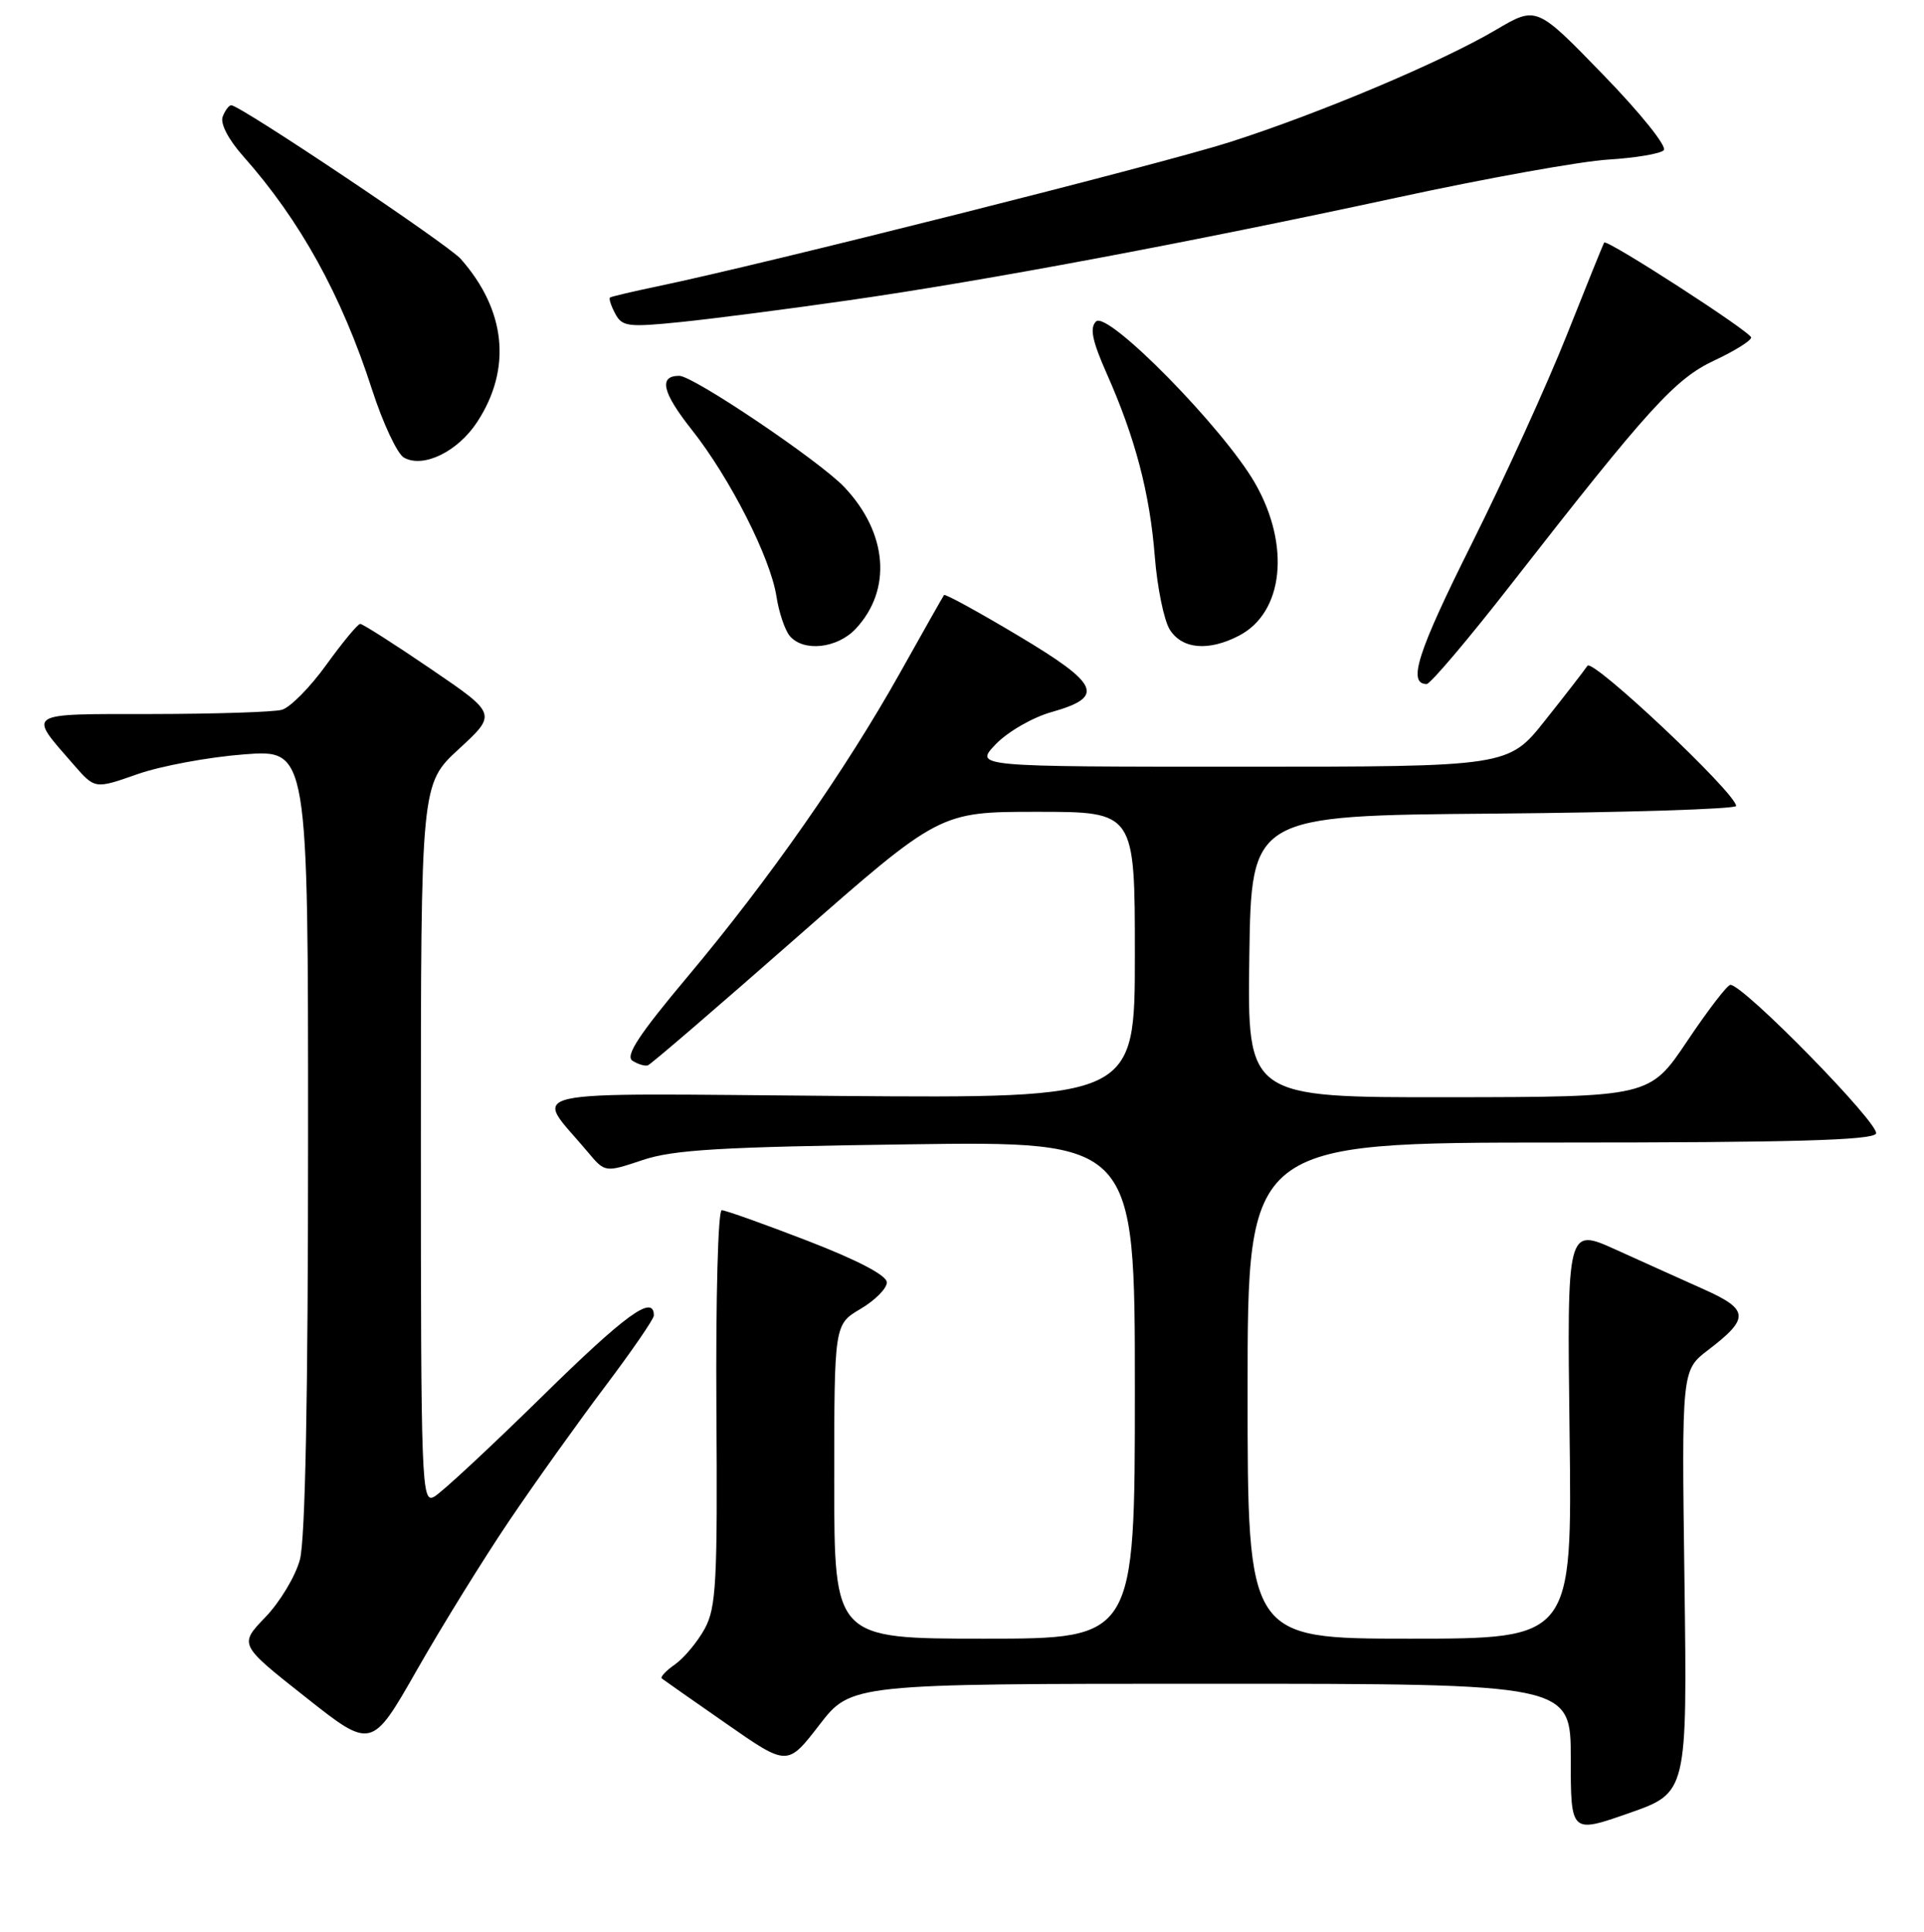 <?xml version="1.0" encoding="UTF-8" standalone="no"?>
<!DOCTYPE svg PUBLIC "-//W3C//DTD SVG 1.1//EN" "http://www.w3.org/Graphics/SVG/1.1/DTD/svg11.dtd" >
<svg xmlns="http://www.w3.org/2000/svg" xmlns:xlink="http://www.w3.org/1999/xlink" version="1.1" viewBox="0 0 256 257">
 <g >
 <path fill="currentColor"
d=" M 224.13 210.40 C 223.75 182.29 223.75 182.29 227.29 179.59 C 232.81 175.38 232.73 174.22 226.74 171.54 C 223.86 170.25 218.57 167.87 215.00 166.25 C 208.50 163.31 208.50 163.31 208.84 190.65 C 209.19 218.00 209.19 218.00 187.59 218.00 C 166.00 218.00 166.00 218.00 166.00 185.00 C 166.00 152.00 166.00 152.00 207.44 152.00 C 238.22 152.00 249.07 151.70 249.61 150.82 C 250.30 149.71 231.96 130.97 230.23 131.02 C 229.83 131.03 227.25 134.39 224.50 138.49 C 219.50 145.94 219.50 145.94 192.73 145.97 C 165.96 146.00 165.96 146.00 166.23 127.25 C 166.50 108.50 166.50 108.50 198.75 108.24 C 216.49 108.09 231.00 107.63 231.00 107.22 C 231.00 105.54 211.91 87.55 211.22 88.57 C 210.82 89.17 208.30 92.43 205.60 95.82 C 200.70 102.00 200.70 102.00 165.17 102.00 C 129.63 102.00 129.63 102.00 132.49 99.01 C 134.07 97.36 137.41 95.43 139.92 94.73 C 147.07 92.71 146.34 91.05 135.47 84.56 C 130.18 81.40 125.74 78.97 125.61 79.16 C 125.47 79.35 122.84 84.00 119.76 89.50 C 112.44 102.55 102.35 116.98 91.53 129.88 C 84.98 137.69 83.15 140.48 84.16 141.12 C 84.90 141.59 85.82 141.86 86.20 141.73 C 86.59 141.61 95.48 133.96 105.96 124.75 C 125.03 108.00 125.03 108.00 138.01 108.00 C 151.00 108.00 151.00 108.00 151.00 127.05 C 151.00 146.11 151.00 146.11 111.61 145.80 C 67.57 145.46 71.04 144.69 78.20 153.25 C 80.50 156.00 80.50 156.00 85.50 154.33 C 89.60 152.95 95.92 152.58 120.75 152.24 C 151.00 151.82 151.00 151.82 151.00 184.91 C 151.00 218.00 151.00 218.00 131.00 218.00 C 111.00 218.00 111.00 218.00 111.00 197.10 C 111.00 176.20 111.00 176.20 114.50 174.13 C 116.42 173.00 118.00 171.41 118.00 170.61 C 118.00 169.68 114.17 167.67 107.45 165.07 C 101.65 162.83 96.51 161.00 96.03 161.00 C 95.54 161.00 95.23 172.72 95.32 187.25 C 95.48 210.54 95.30 213.86 93.76 216.69 C 92.80 218.44 91.02 220.57 89.82 221.42 C 88.61 222.26 87.82 223.11 88.06 223.30 C 88.30 223.49 92.16 226.20 96.64 229.31 C 104.77 234.98 104.77 234.98 109.01 229.49 C 113.24 224.00 113.24 224.00 161.12 224.00 C 209.00 224.00 209.00 224.00 209.00 233.96 C 209.00 243.92 209.00 243.92 216.75 241.21 C 224.50 238.50 224.50 238.50 224.13 210.40 Z  M 67.76 202.31 C 71.18 197.25 76.91 189.23 80.49 184.48 C 84.07 179.73 87.00 175.47 87.00 175.01 C 87.00 172.13 83.26 174.84 72.11 185.80 C 65.17 192.61 58.71 198.61 57.75 199.13 C 56.09 200.02 56.00 197.48 56.00 152.18 C 56.00 104.30 56.00 104.30 61.06 99.64 C 66.12 94.98 66.12 94.98 57.32 88.99 C 52.48 85.69 48.25 83.00 47.93 83.00 C 47.61 83.00 45.58 85.45 43.42 88.44 C 41.27 91.43 38.60 94.13 37.50 94.43 C 36.40 94.73 28.62 94.98 20.21 94.99 C 3.17 95.00 3.66 94.68 9.81 101.74 C 12.63 104.98 12.63 104.98 18.26 103.00 C 21.36 101.91 27.74 100.72 32.45 100.36 C 41.00 99.70 41.00 99.70 40.99 151.60 C 40.99 185.73 40.62 204.87 39.90 207.50 C 39.31 209.70 37.24 213.14 35.31 215.14 C 31.80 218.79 31.80 218.79 40.63 225.76 C 49.45 232.74 49.45 232.74 55.50 222.12 C 58.83 216.28 64.35 207.36 67.76 202.31 Z  M 201.05 77.75 C 219.46 54.15 222.87 50.41 228.13 47.94 C 230.81 46.69 233.00 45.32 233.00 44.90 C 233.00 44.18 213.83 31.79 213.45 32.27 C 213.35 32.39 211.12 37.90 208.50 44.50 C 205.88 51.10 200.17 63.64 195.81 72.36 C 188.61 86.76 187.25 91.00 189.83 91.00 C 190.31 91.00 195.37 85.04 201.05 77.75 Z  M 113.85 83.66 C 118.72 78.47 118.11 70.89 112.33 64.79 C 109.04 61.32 92.25 50.00 90.38 50.00 C 87.60 50.00 88.11 52.20 92.05 57.18 C 97.13 63.60 102.51 74.19 103.31 79.34 C 103.63 81.45 104.43 83.81 105.07 84.59 C 106.88 86.76 111.38 86.28 113.85 83.66 Z  M 164.85 84.57 C 170.79 81.50 171.73 72.55 166.99 64.28 C 162.78 56.95 147.35 41.25 145.83 42.77 C 144.97 43.63 145.33 45.35 147.26 49.71 C 151.06 58.28 152.98 65.59 153.65 74.00 C 153.97 78.12 154.87 82.51 155.64 83.75 C 157.27 86.36 160.79 86.68 164.85 84.57 Z  M 63.50 56.13 C 68.12 49.05 67.33 41.28 61.31 34.45 C 59.60 32.51 31.95 14.00 30.77 14.00 C 30.46 14.00 29.95 14.69 29.63 15.52 C 29.28 16.43 30.38 18.55 32.35 20.77 C 39.95 29.33 45.45 39.29 49.50 51.82 C 50.95 56.31 52.86 60.38 53.75 60.88 C 56.33 62.32 60.91 60.09 63.50 56.13 Z  M 113.00 39.94 C 131.09 37.35 158.03 32.30 186.00 26.26 C 197.82 23.70 210.43 21.44 214.00 21.23 C 217.57 21.01 220.89 20.46 221.37 19.99 C 221.86 19.52 218.32 15.10 213.34 9.97 C 204.44 0.79 204.44 0.79 199.08 3.95 C 191.83 8.23 175.62 15.07 163.65 18.90 C 154.58 21.81 101.47 35.19 87.50 38.09 C 84.20 38.78 81.35 39.45 81.17 39.58 C 80.99 39.72 81.30 40.68 81.86 41.73 C 82.78 43.46 83.57 43.56 90.69 42.83 C 94.98 42.39 105.03 41.09 113.00 39.94 Z "/>
</g>
</svg>
